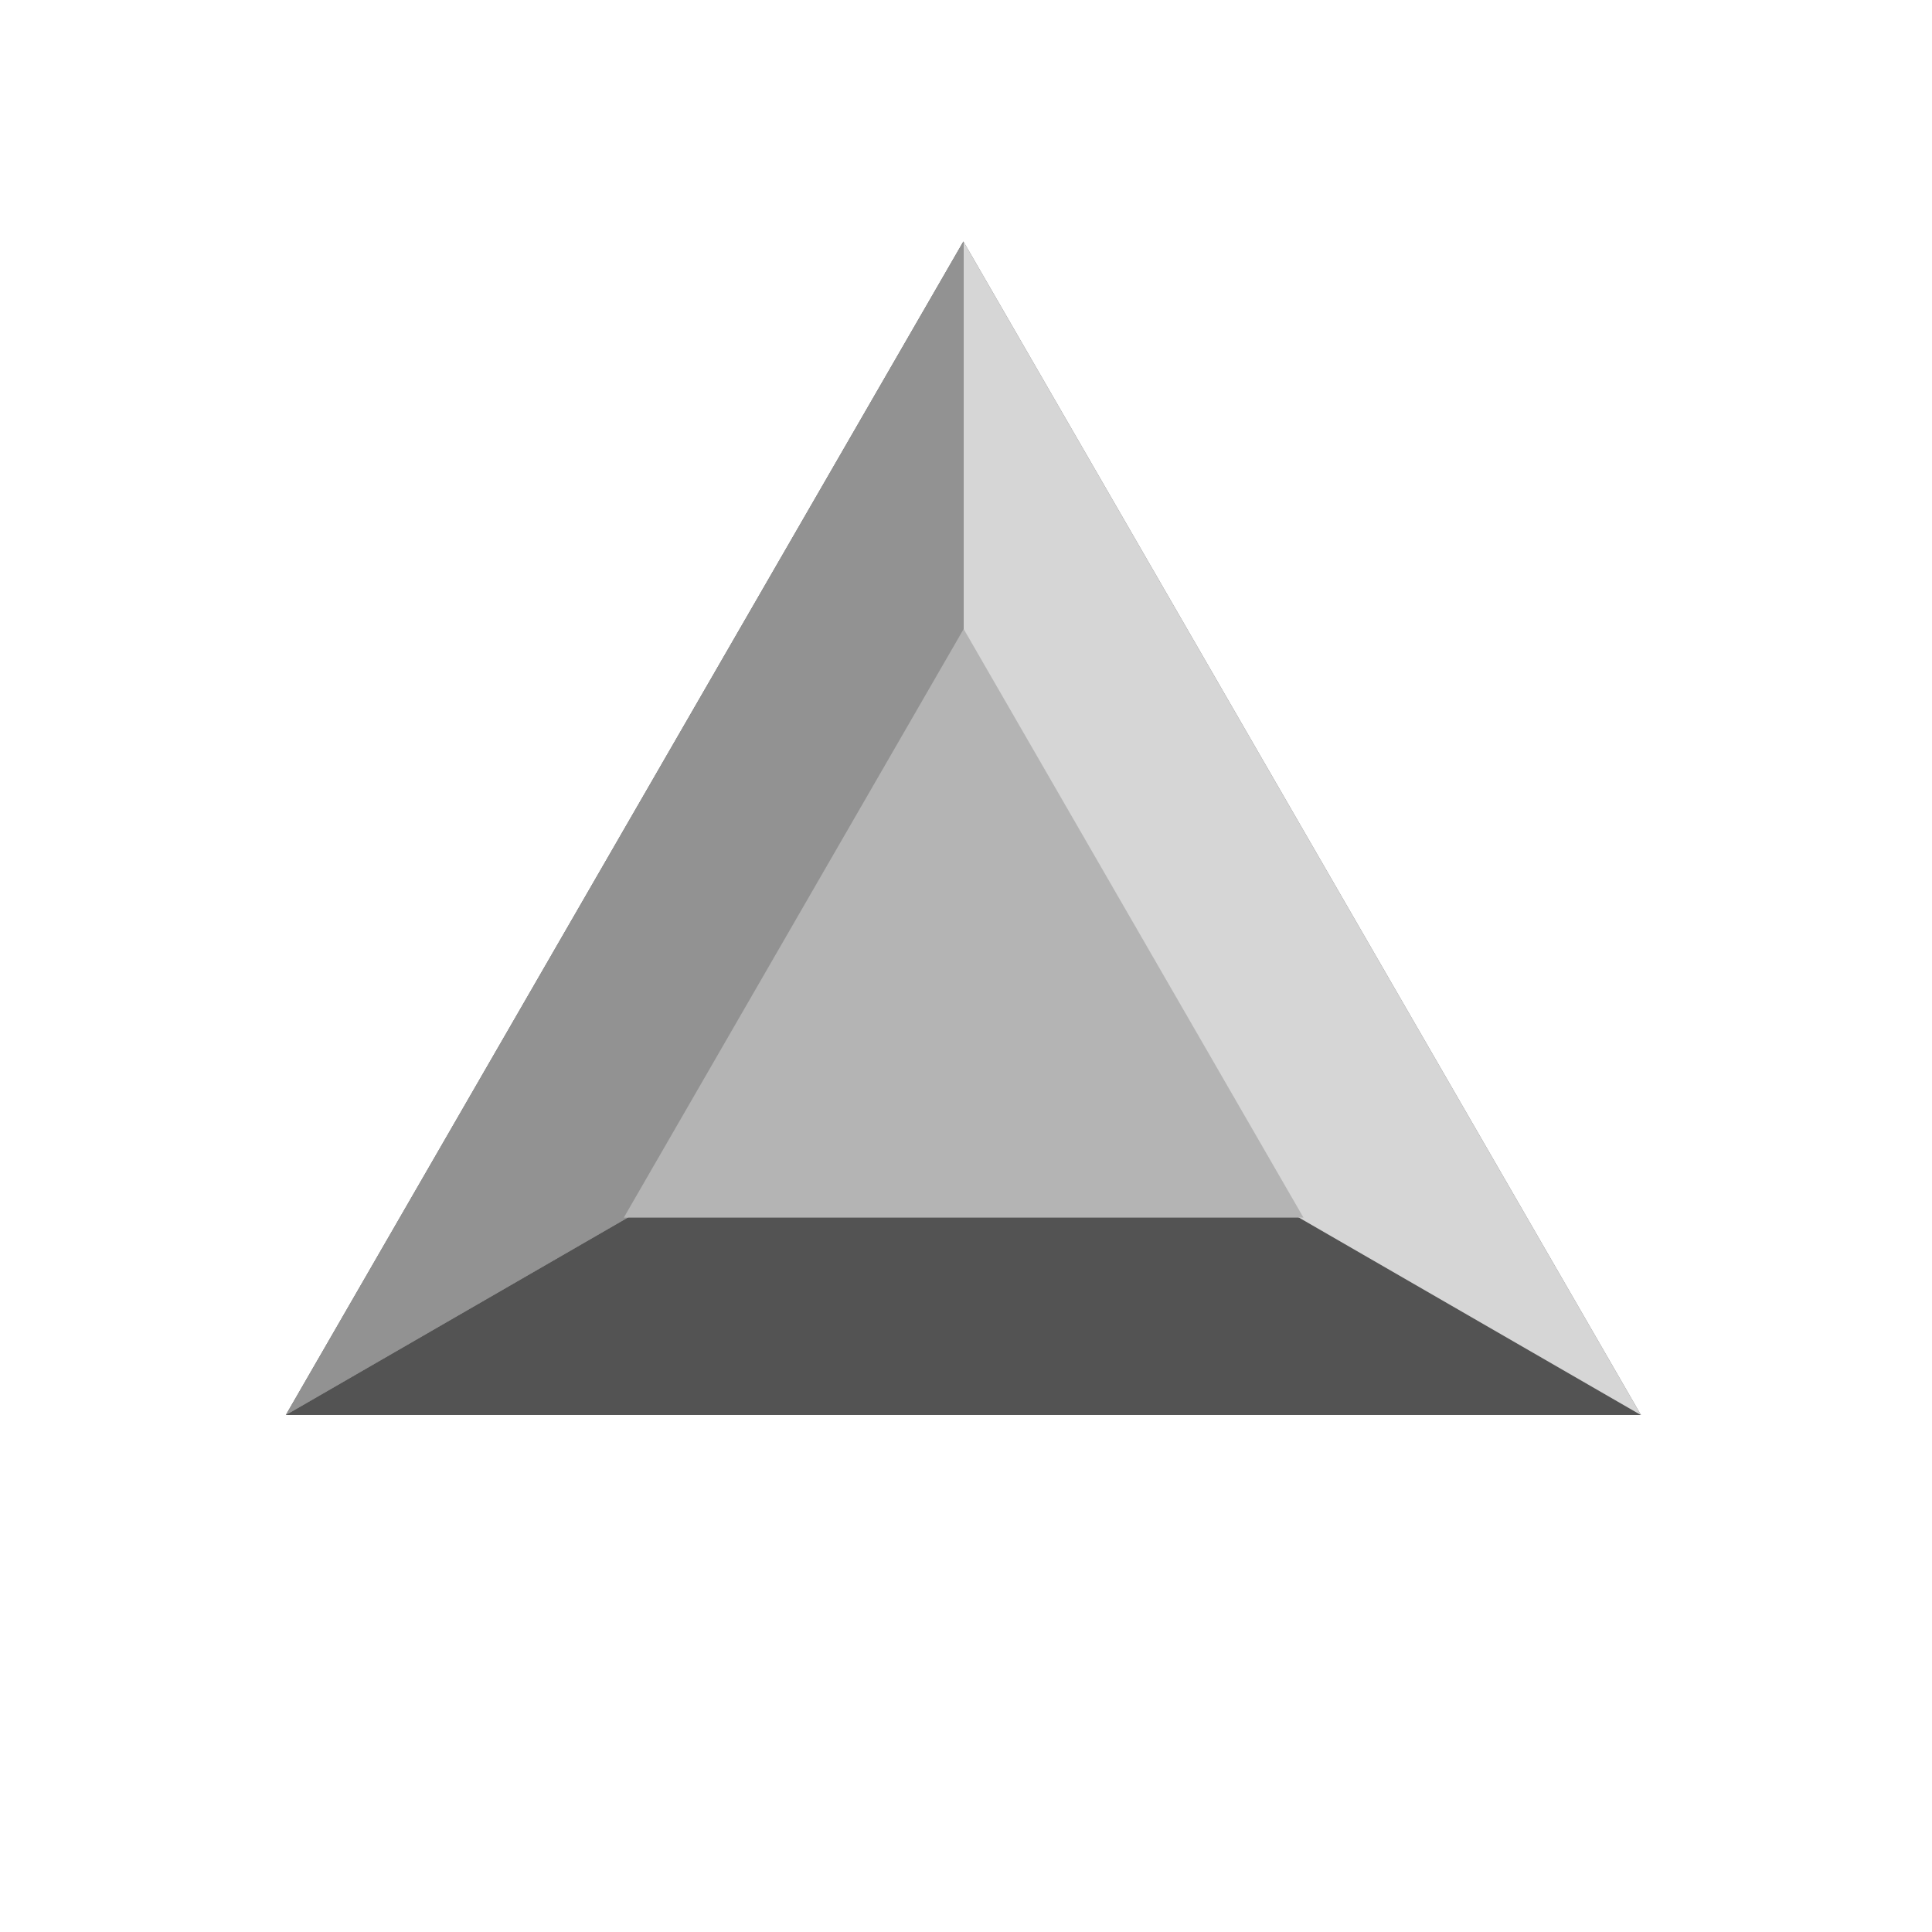 <svg width="32" height="32" viewBox="0 0 32 32" fill="none" xmlns="http://www.w3.org/2000/svg">
<path d="M15.958 4L27.18 23.437H4.736L15.958 4Z" fill="#7F7F7F"/>
<path d="M15.957 16.957L27.179 23.436H4.734L15.957 16.957Z" fill="#535353"/>
<path d="M15.957 4L27.179 23.437L15.957 16.958V4Z" fill="#D6D6D6"/>
<path d="M15.957 4L15.957 16.958L4.734 23.437L15.957 4Z" fill="#7F7F7F"/>
<path d="M15.957 4L15.957 16.958L4.734 23.437L15.957 4Z" fill="#929292"/>
<path d="M15.961 10.418L21.59 20.168H10.332L15.961 10.418Z" fill="#B4B4B4"/>
</svg>
